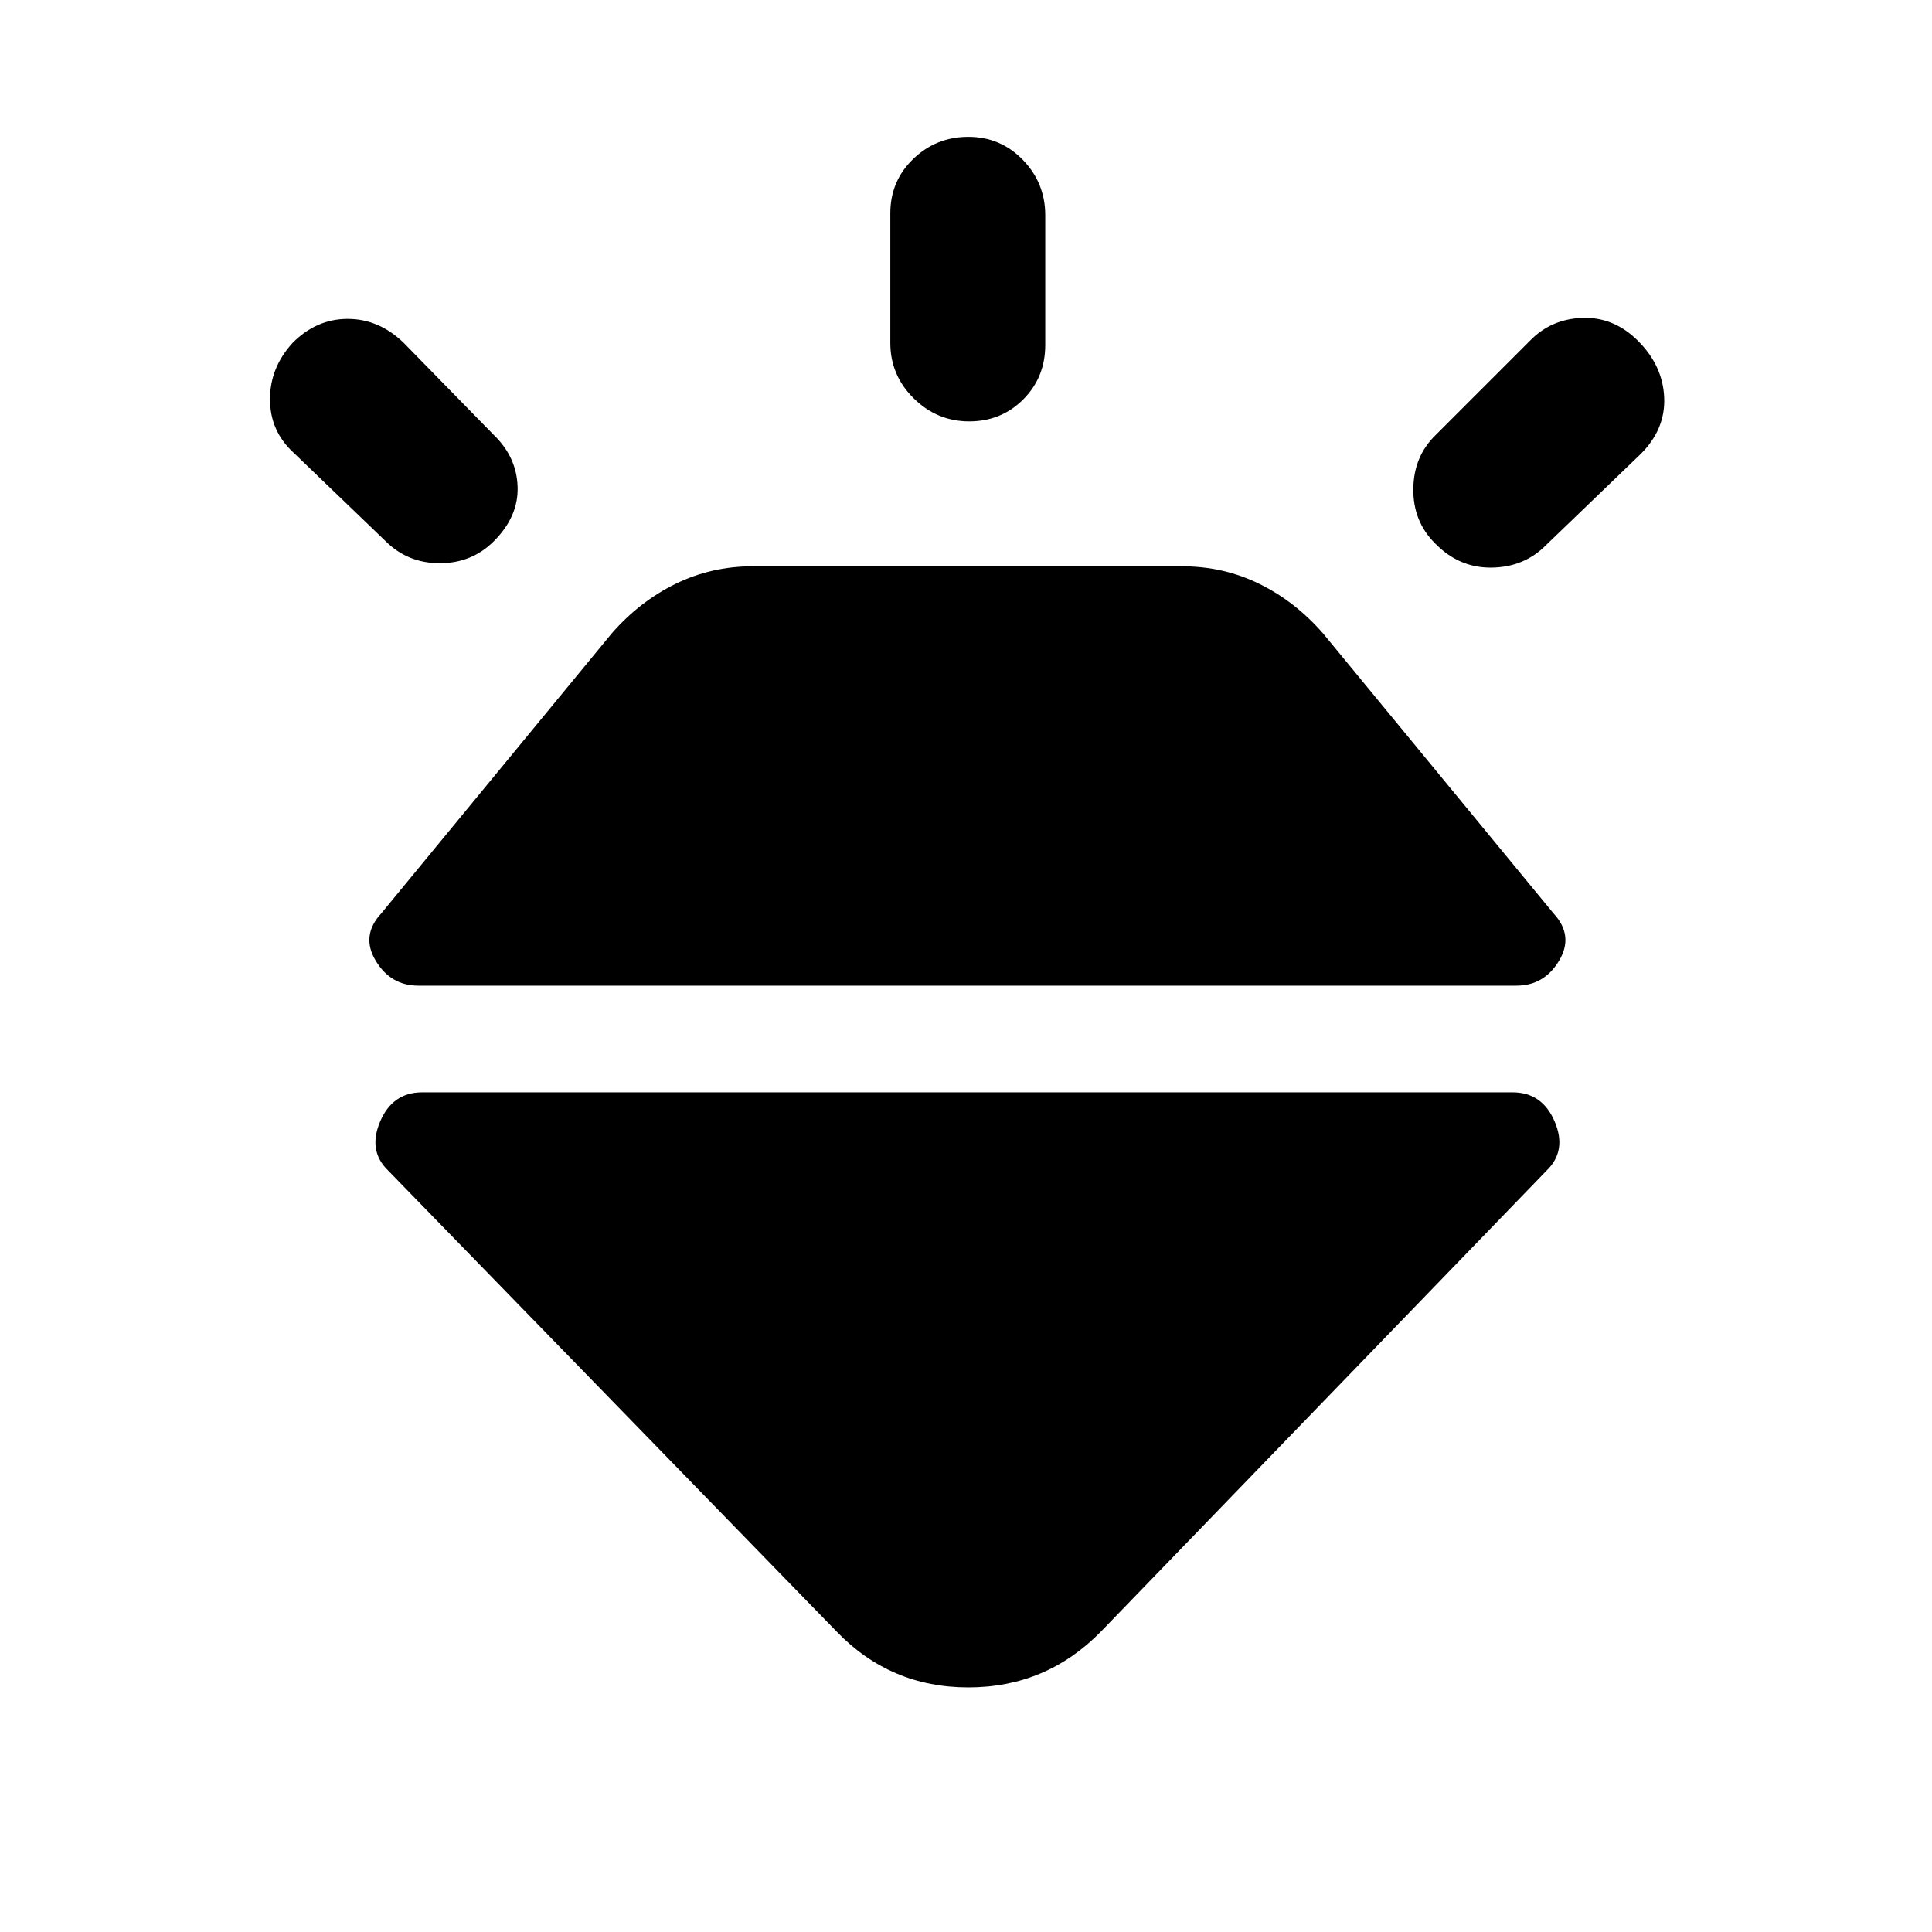 <svg xmlns="http://www.w3.org/2000/svg" height="20" viewBox="0 -960 960 960" width="20"><path d="M145.39-789.61q11.85-11.93 27.39-11.93 15.53 0 27.84 11.93l44.77 45.77q11.3 10.92 11.8 25.69.5 14.77-11.8 27.07-10.93 10.93-26.86 10.93-15.94 0-26.91-10.93l-46.16-44.38q-11.3-10.56-11.3-26.2 0-15.65 11.23-27.95ZM481.17-892q15.98 0 27.1 11.47 11.11 11.46 11.11 27.53v64.39q0 16.07-10.9 27.03-10.91 10.97-26.88 10.97-15.98 0-27.6-11.47-11.61-11.46-11.61-27.53V-854q0-16.07 11.4-27.03Q465.19-892 481.17-892Zm332.75 101.39q12.31 12.3 13 28.07.69 15.77-11.61 28.08l-47.16 45.38q-10.83 10.93-27.03 11.12-16.2.19-28.12-12.12-10.92-10.92-10.73-27.05.19-16.12 11.11-26.71l46.77-46.77q10.59-10.93 26.22-11.43 15.63-.5 27.55 11.43ZM209.77-417.23h541.84q14.72 0 20.9 14.54 6.18 14.54-4.05 24.38L547-149.23q-27.14 27.69-65.84 27.69t-65.39-27.69L192.92-378.31q-10.23-9.84-4.04-24.38 6.18-14.54 20.89-14.54Zm-20.31-88.92L304-645.31q13.85-15.84 31.67-24.57 17.83-8.73 38.18-8.73h213.47q20.68 0 38.45 8.73 17.77 8.73 31.61 24.57l114.54 139.16q10.23 11.02 2.81 23.47t-21.27 12.45H207.92q-13.84 0-21.27-12.45-7.42-12.45 2.81-23.47Z"/></svg>